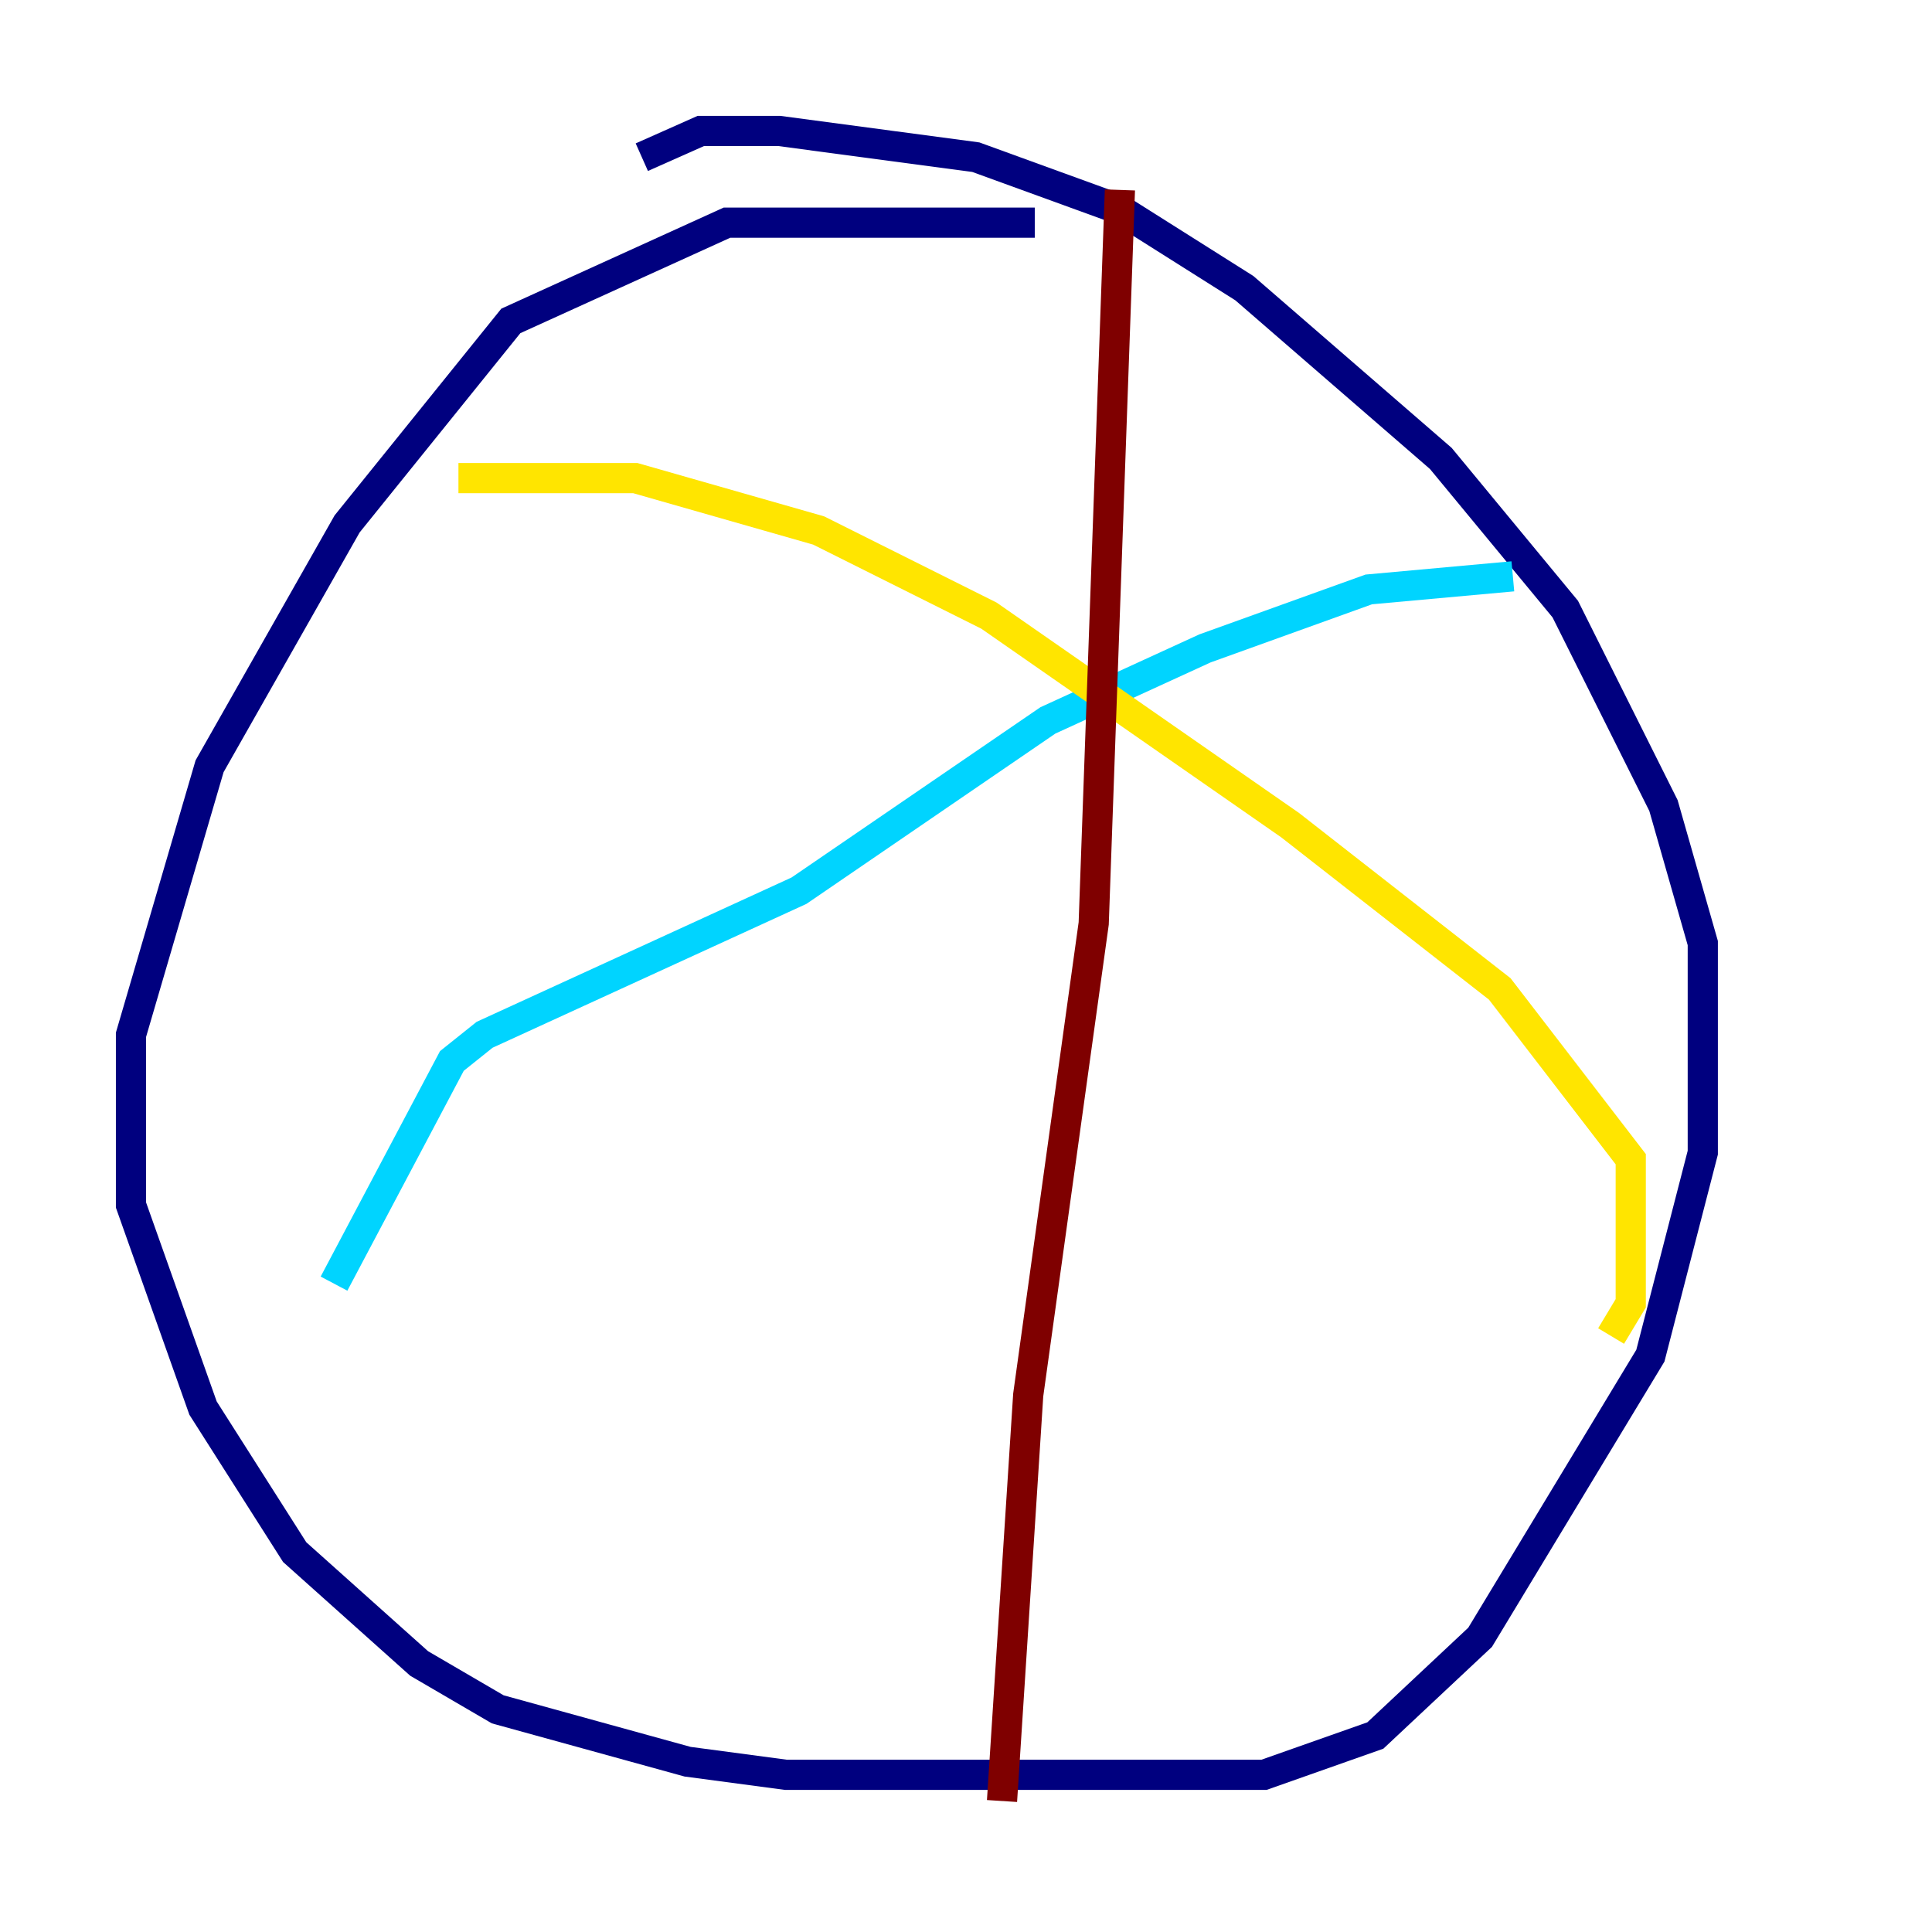 <?xml version="1.0" encoding="utf-8" ?>
<svg baseProfile="tiny" height="128" version="1.2" viewBox="0,0,128,128" width="128" xmlns="http://www.w3.org/2000/svg" xmlns:ev="http://www.w3.org/2001/xml-events" xmlns:xlink="http://www.w3.org/1999/xlink"><defs /><polyline fill="none" points="68.556,14.752 48.163,14.752 33.844,21.261 22.997,34.712 13.885,50.766 8.678,68.556 8.678,79.837 13.451,93.288 19.525,102.834 27.77,110.21 32.976,113.248 45.559,116.719 52.068,117.586 83.742,117.586 91.119,114.983 98.061,108.475 109.342,89.817 112.814,76.366 112.814,62.481 110.21,53.37 103.702,40.352 95.458,30.373 82.441,19.091 74.197,13.885 64.651,10.414 51.634,8.678 46.427,8.678 42.522,10.414" stroke="#00007f" stroke-width="2" /><polyline fill="none" points="100.231,38.183 90.685,39.051 79.837,42.956 69.424,47.729 52.936,59.01 32.108,68.556 29.939,70.291 22.129,85.044" stroke="#00d4ff" stroke-width="2" /><polyline fill="none" points="30.373,31.675 42.088,31.675 54.237,35.146 65.519,40.786 85.478,54.671 99.363,65.519 108.041,76.8 108.041,86.346 106.739,88.515" stroke="#ffe500" stroke-width="2" /><polyline fill="none" points="74.197,12.583 72.461,61.18 68.122,92.42 66.386,119.322" stroke="#7f0000" stroke-width="2" /></svg>